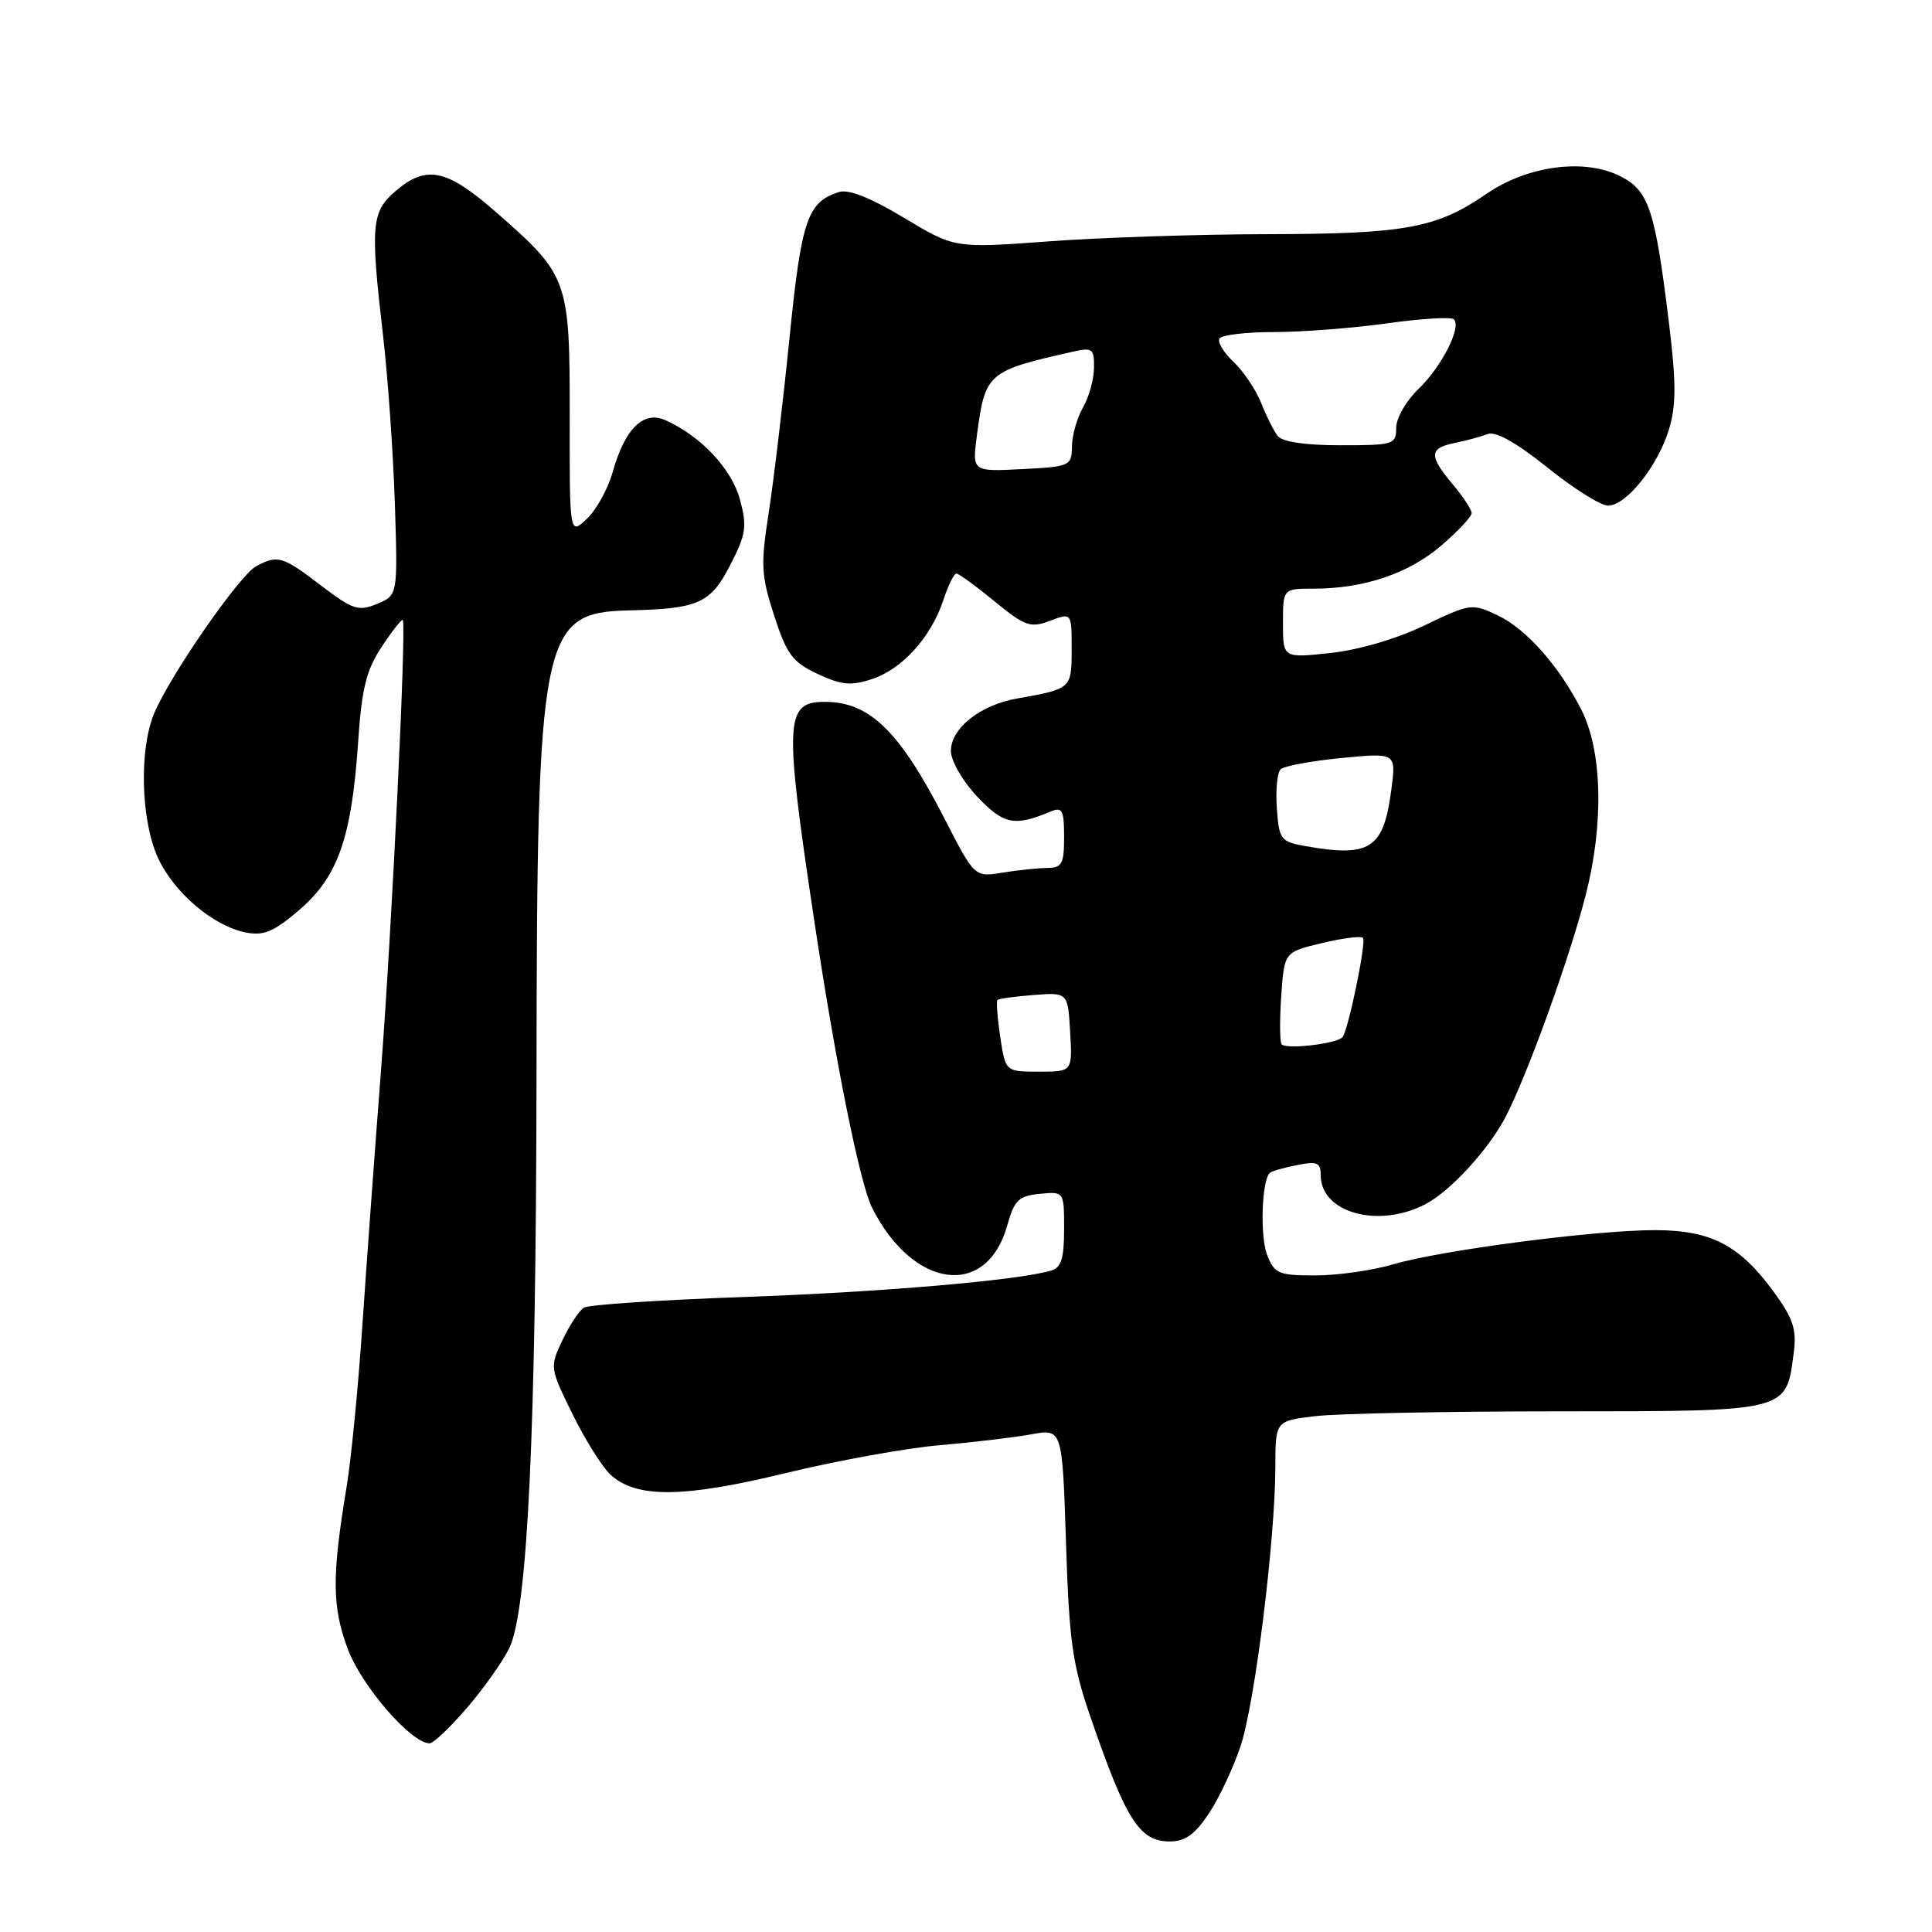 <?xml version="1.0" encoding="UTF-8" standalone="no"?>
<!DOCTYPE svg PUBLIC "-//W3C//DTD SVG 1.1//EN" "http://www.w3.org/Graphics/SVG/1.1/DTD/svg11.dtd" >
<svg xmlns="http://www.w3.org/2000/svg" xmlns:xlink="http://www.w3.org/1999/xlink" version="1.1" viewBox="0 0 256 256">
 <g >
 <path fill="currentColor"
d=" M 160.21 240.25 C 161.57 238.19 163.46 234.16 164.40 231.31 C 166.29 225.61 168.97 204.01 168.99 194.39 C 169.00 188.28 169.00 188.28 174.25 187.65 C 177.14 187.30 191.69 187.01 206.60 187.01 C 237.11 187.00 236.65 187.11 237.67 179.33 C 238.09 176.17 237.63 174.75 235.06 171.22 C 230.52 164.98 226.73 163.01 219.30 163.00 C 211.31 163.00 190.92 165.66 184.57 167.54 C 181.86 168.34 177.23 169.00 174.29 169.00 C 169.39 169.00 168.86 168.77 167.89 166.25 C 166.95 163.80 167.18 156.49 168.24 155.43 C 168.46 155.20 170.08 154.73 171.82 154.39 C 174.53 153.84 175.00 154.04 175.00 155.72 C 175.00 160.69 182.60 162.81 188.84 159.58 C 192.17 157.86 197.28 152.29 199.53 147.93 C 202.39 142.42 207.97 126.96 210.10 118.66 C 212.55 109.15 212.32 99.47 209.51 93.99 C 206.56 88.22 202.23 83.34 198.49 81.56 C 195.03 79.92 194.85 79.95 188.73 82.88 C 185.03 84.66 179.97 86.14 176.25 86.53 C 170.00 87.20 170.00 87.20 170.00 82.60 C 170.00 78.00 170.00 78.00 174.06 78.00 C 180.71 78.00 186.63 76.01 190.94 72.32 C 193.17 70.41 195.00 68.46 195.00 68.00 C 195.00 67.53 193.88 65.82 192.50 64.18 C 189.31 60.39 189.35 59.38 192.75 58.70 C 194.26 58.39 196.23 57.86 197.12 57.51 C 198.17 57.11 200.91 58.64 205.03 61.94 C 208.49 64.73 212.11 67.00 213.07 67.00 C 215.49 67.00 219.70 61.72 221.16 56.86 C 222.11 53.68 222.11 50.64 221.13 42.66 C 219.32 27.86 218.48 25.30 214.80 23.40 C 210.03 20.93 202.44 21.91 196.93 25.71 C 190.35 30.23 186.24 30.99 168.00 31.03 C 158.93 31.04 145.88 31.47 139.00 31.98 C 126.50 32.90 126.50 32.90 119.80 28.87 C 115.42 26.23 112.44 25.04 111.18 25.44 C 106.97 26.78 106.19 29.09 104.59 45.00 C 103.73 53.53 102.49 63.91 101.84 68.07 C 100.78 74.85 100.86 76.27 102.58 81.57 C 104.24 86.71 105.01 87.74 108.34 89.30 C 111.50 90.78 112.77 90.90 115.55 89.98 C 119.55 88.66 123.37 84.43 124.99 79.53 C 125.63 77.59 126.41 76.00 126.72 76.00 C 127.04 76.00 129.31 77.65 131.77 79.67 C 135.82 82.99 136.53 83.24 139.13 82.26 C 142.00 81.17 142.00 81.17 142.00 86.02 C 142.00 91.26 141.98 91.28 134.74 92.56 C 129.88 93.42 126.00 96.50 126.00 99.50 C 126.00 100.82 127.54 103.49 129.48 105.55 C 132.98 109.26 134.43 109.55 139.25 107.52 C 140.75 106.89 141.00 107.37 141.00 110.89 C 141.00 114.48 140.72 115.00 138.75 115.01 C 137.51 115.02 134.84 115.30 132.82 115.63 C 129.14 116.24 129.14 116.24 125.10 108.37 C 119.18 96.86 115.22 93.00 109.30 93.00 C 104.00 93.00 103.89 95.35 107.89 121.98 C 110.76 141.06 113.95 156.88 115.57 160.07 C 121.02 170.84 130.76 172.09 133.47 162.37 C 134.41 159.01 134.98 158.46 137.78 158.19 C 141.00 157.87 141.00 157.87 141.00 162.87 C 141.00 166.77 140.62 167.98 139.25 168.37 C 134.78 169.67 116.70 171.22 98.50 171.86 C 87.50 172.25 77.99 172.88 77.37 173.27 C 76.75 173.65 75.47 175.59 74.53 177.58 C 72.83 181.15 72.85 181.25 75.88 187.42 C 77.57 190.84 79.84 194.45 80.93 195.44 C 84.36 198.54 90.58 198.48 104.07 195.20 C 110.91 193.54 120.10 191.87 124.50 191.50 C 128.90 191.12 134.36 190.47 136.63 190.06 C 140.76 189.30 140.76 189.30 141.25 204.40 C 141.67 217.51 142.10 220.55 144.49 227.50 C 149.21 241.21 150.99 244.00 154.99 244.00 C 157.05 244.00 158.35 243.07 160.21 240.25 Z  M 61.92 226.25 C 64.16 223.64 66.66 220.09 67.49 218.37 C 69.92 213.28 71.03 189.79 71.09 142.65 C 71.15 83.87 71.69 81.15 83.36 80.88 C 92.55 80.67 94.15 79.95 96.76 74.87 C 98.86 70.80 99.01 69.76 98.05 66.20 C 96.96 62.15 92.92 57.83 88.23 55.70 C 85.28 54.35 82.82 56.74 81.18 62.56 C 80.55 64.79 79.01 67.58 77.75 68.76 C 75.47 70.90 75.47 70.90 75.49 55.20 C 75.50 37.00 75.33 36.51 65.69 28.08 C 59.16 22.37 56.48 21.82 52.39 25.34 C 49.21 28.08 49.06 29.83 50.76 44.50 C 51.40 50.00 52.10 59.99 52.32 66.69 C 52.71 78.88 52.71 78.88 49.96 80.02 C 47.49 81.04 46.74 80.79 42.53 77.58 C 37.43 73.68 36.81 73.50 33.94 75.03 C 31.74 76.21 22.52 89.50 20.42 94.55 C 18.42 99.33 18.66 108.65 20.91 113.62 C 23.02 118.26 28.23 122.70 32.58 123.56 C 34.95 124.03 36.29 123.46 39.67 120.56 C 44.77 116.18 46.58 111.04 47.44 98.51 C 47.93 91.19 48.52 88.81 50.60 85.67 C 52.00 83.55 53.25 81.97 53.37 82.16 C 53.87 82.91 51.94 122.75 50.51 141.50 C 49.66 152.50 48.53 168.03 47.99 176.00 C 47.45 183.97 46.52 193.43 45.93 197.00 C 43.96 208.88 43.99 212.90 46.09 218.52 C 47.94 223.45 54.49 231.00 56.93 231.00 C 57.43 231.00 59.68 228.86 61.92 226.25 Z  M 132.54 137.41 C 132.16 134.88 132.00 132.67 132.17 132.50 C 132.35 132.33 134.53 132.03 137.00 131.84 C 141.50 131.50 141.50 131.50 141.80 136.75 C 142.10 142.00 142.10 142.00 137.67 142.00 C 133.23 142.00 133.23 142.00 132.54 137.41 Z  M 169.80 138.34 C 169.57 137.88 169.56 134.95 169.78 131.83 C 170.18 126.16 170.18 126.16 175.14 124.97 C 177.87 124.31 180.33 124.00 180.60 124.27 C 181.09 124.75 178.61 136.73 177.87 137.45 C 176.96 138.35 170.19 139.10 169.80 138.34 Z  M 173.00 112.12 C 169.69 111.53 169.48 111.26 169.19 107.11 C 169.01 104.70 169.24 102.37 169.69 101.94 C 170.13 101.50 173.76 100.83 177.75 100.44 C 185.00 99.74 185.00 99.74 184.36 104.62 C 183.34 112.47 181.58 113.63 173.00 112.12 Z  M 129.46 57.58 C 130.55 49.40 130.83 49.15 142.25 46.58 C 144.74 46.02 145.00 46.22 144.96 48.73 C 144.95 50.25 144.29 52.62 143.50 54.00 C 142.71 55.38 142.05 57.70 142.04 59.16 C 142.00 61.74 141.79 61.84 135.40 62.16 C 128.80 62.50 128.80 62.50 129.46 57.58 Z  M 169.29 57.75 C 168.76 57.06 167.77 55.08 167.09 53.35 C 166.40 51.62 164.76 49.19 163.45 47.95 C 162.14 46.72 161.30 45.32 161.59 44.85 C 161.88 44.38 165.13 44.00 168.81 44.00 C 172.49 44.00 179.22 43.48 183.76 42.85 C 188.31 42.21 192.31 41.97 192.65 42.31 C 193.69 43.36 191.02 48.61 187.93 51.57 C 186.32 53.11 185.00 55.41 185.00 56.69 C 185.00 58.90 184.67 59.00 177.62 59.00 C 172.90 59.00 169.90 58.55 169.29 57.75 Z "/>
</g>
</svg>